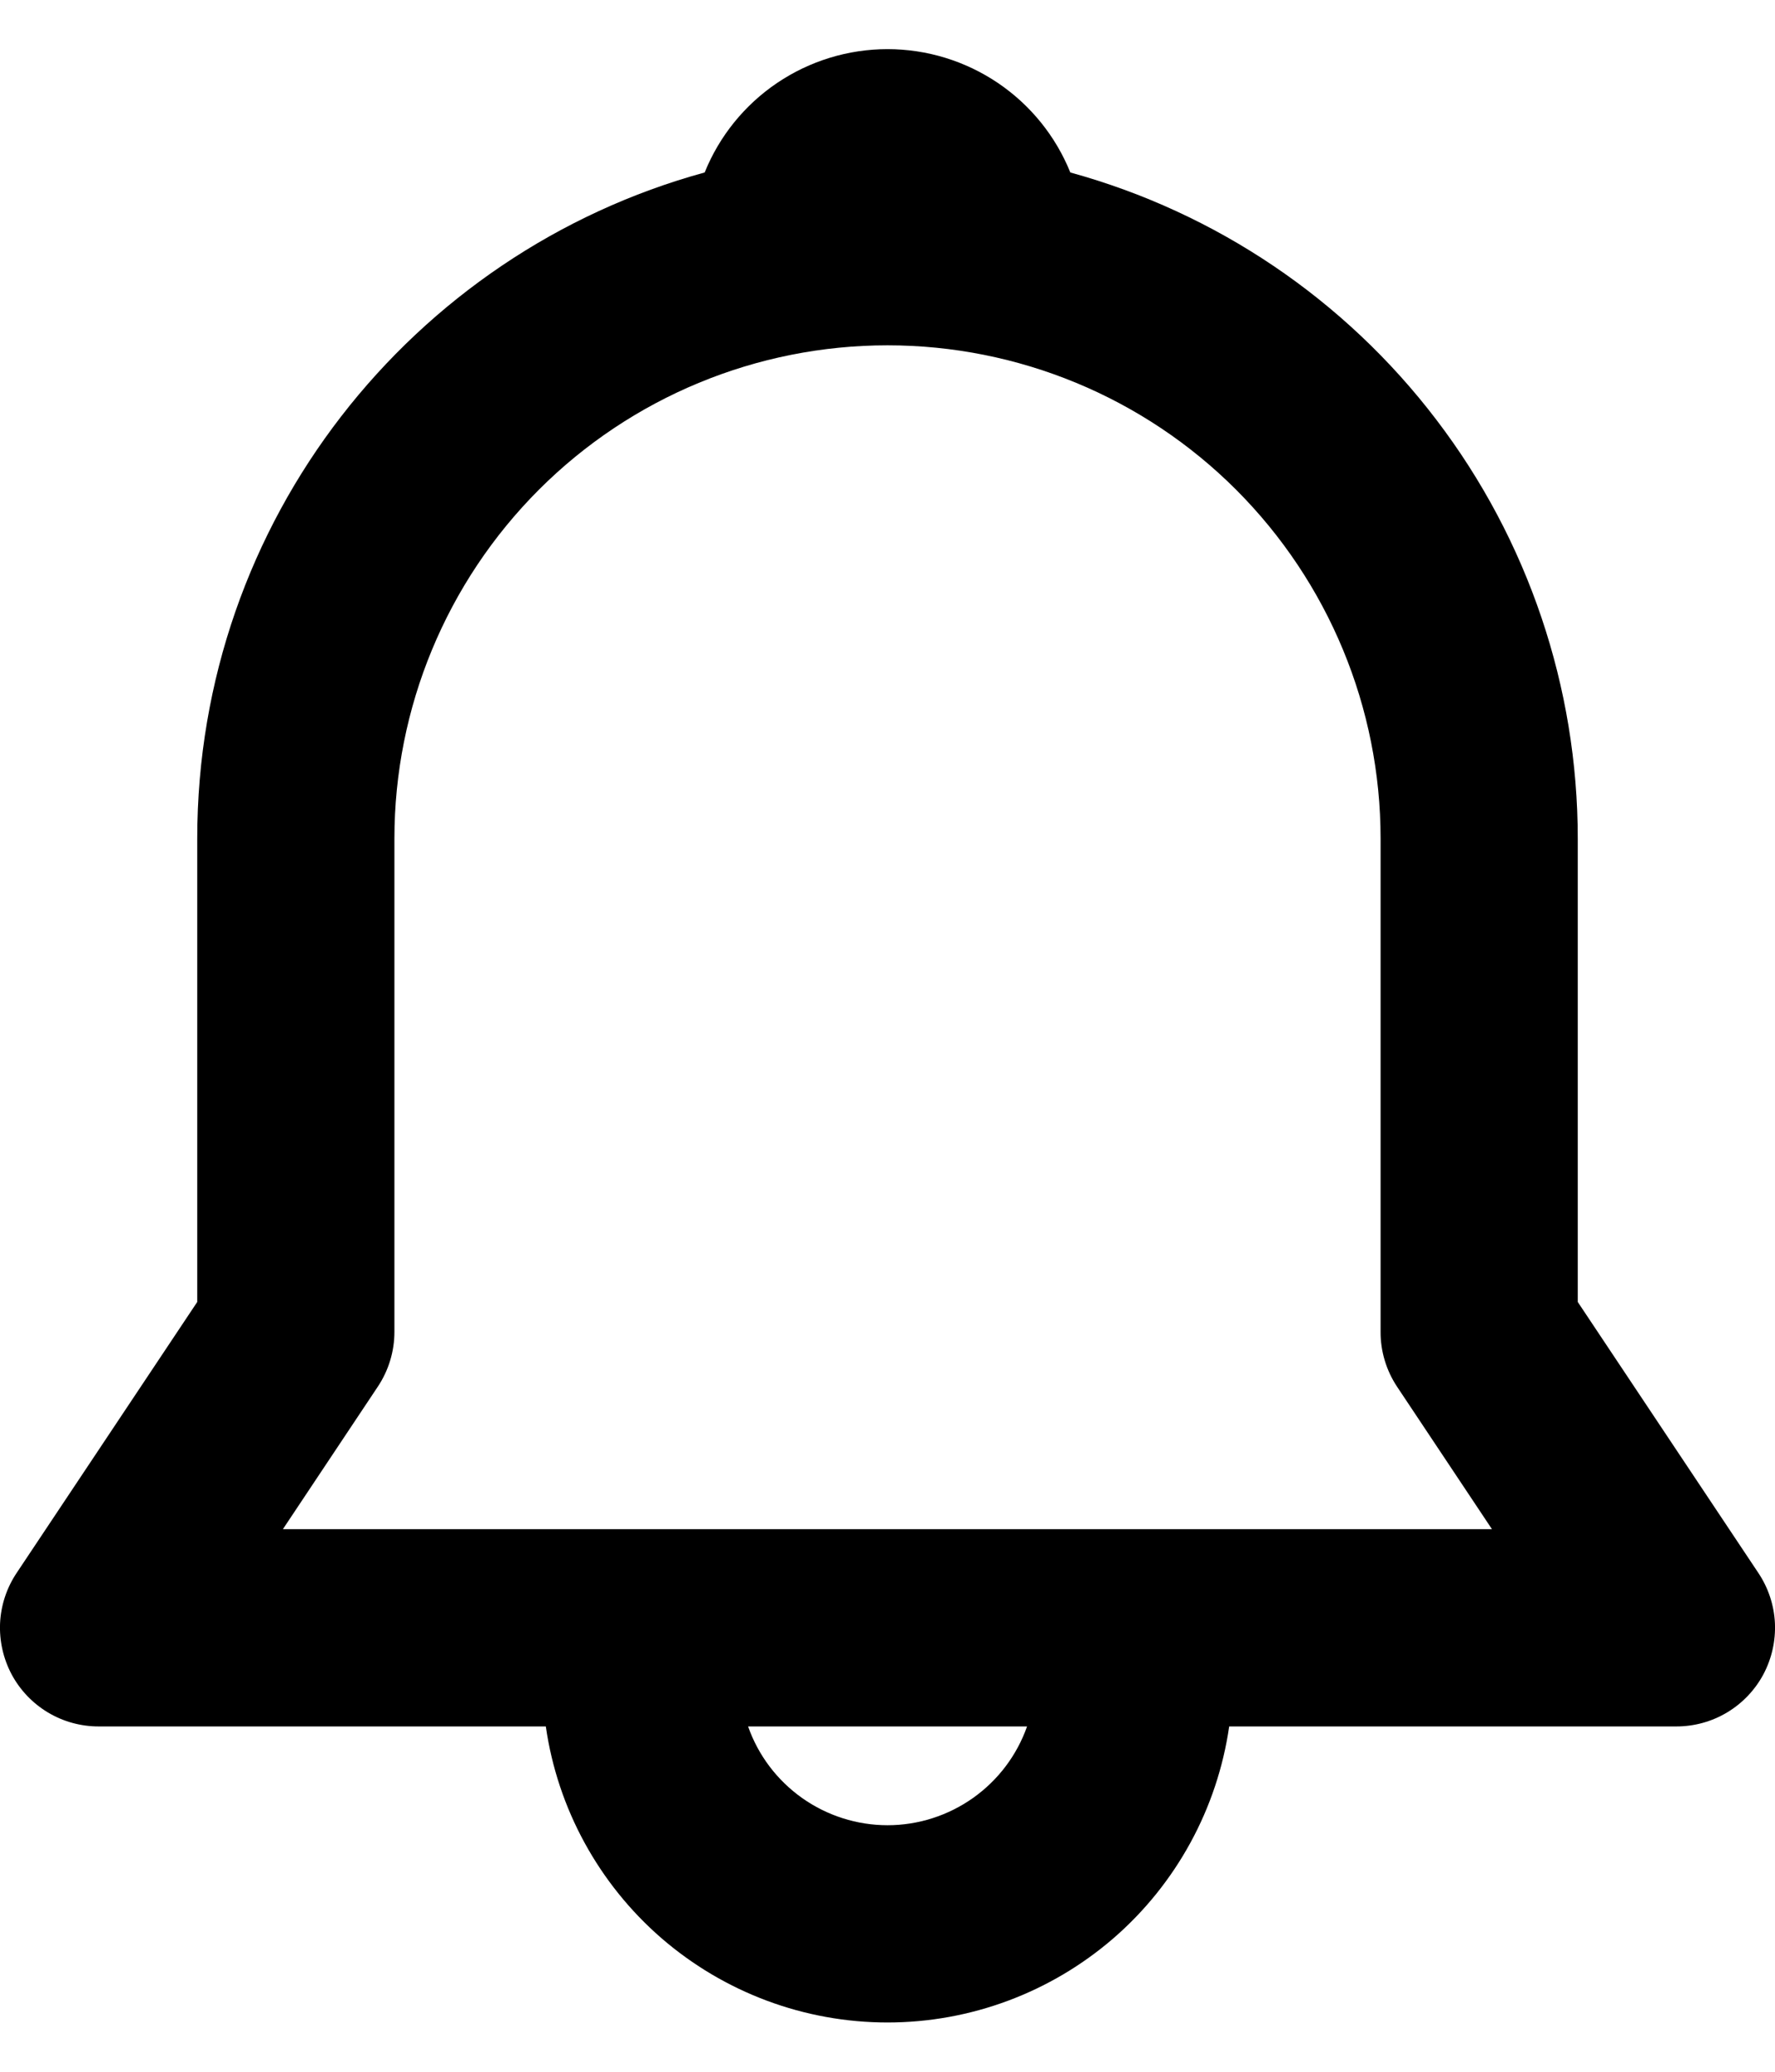 <svg width="24" height="28" viewBox="0 0 24 28" fill="none" xmlns="http://www.w3.org/2000/svg">
<path d="M9.528 2.331C9.727 1.838 10.069 1.417 10.509 1.12C10.95 0.823 11.469 0.664 12 0.664C12.531 0.664 13.05 0.823 13.491 1.12C13.931 1.417 14.273 1.838 14.472 2.331C16.444 2.873 18.183 4.047 19.422 5.674C20.662 7.3 21.333 9.288 21.333 11.333V17.596L23.776 21.26C23.91 21.461 23.987 21.694 23.999 21.935C24.01 22.176 23.956 22.416 23.843 22.629C23.729 22.842 23.559 23.02 23.352 23.144C23.145 23.268 22.908 23.333 22.667 23.333H16.62C16.459 24.444 15.904 25.46 15.056 26.195C14.207 26.929 13.122 27.334 12 27.334C10.878 27.334 9.793 26.929 8.944 26.195C8.096 25.46 7.54 24.444 7.38 23.333H1.333C1.092 23.333 0.855 23.268 0.648 23.144C0.441 23.02 0.271 22.842 0.157 22.629C0.044 22.416 -0.01 22.176 0.001 21.935C0.013 21.694 0.09 21.461 0.224 21.26L2.667 17.596V11.333C2.667 7.035 5.573 3.413 9.528 2.331ZM10.115 23.333C10.252 23.724 10.508 24.061 10.845 24.3C11.183 24.539 11.587 24.668 12.001 24.668C12.414 24.668 12.818 24.539 13.156 24.3C13.494 24.061 13.749 23.724 13.887 23.333H10.113H10.115ZM12 4.667C10.232 4.667 8.536 5.369 7.286 6.619C6.036 7.87 5.333 9.565 5.333 11.333V18C5.333 18.263 5.255 18.521 5.109 18.74L3.825 20.667H20.173L18.889 18.74C18.744 18.521 18.666 18.263 18.667 18V11.333C18.667 9.565 17.964 7.87 16.714 6.619C15.464 5.369 13.768 4.667 12 4.667Z" fill="#000"/>
</svg>
